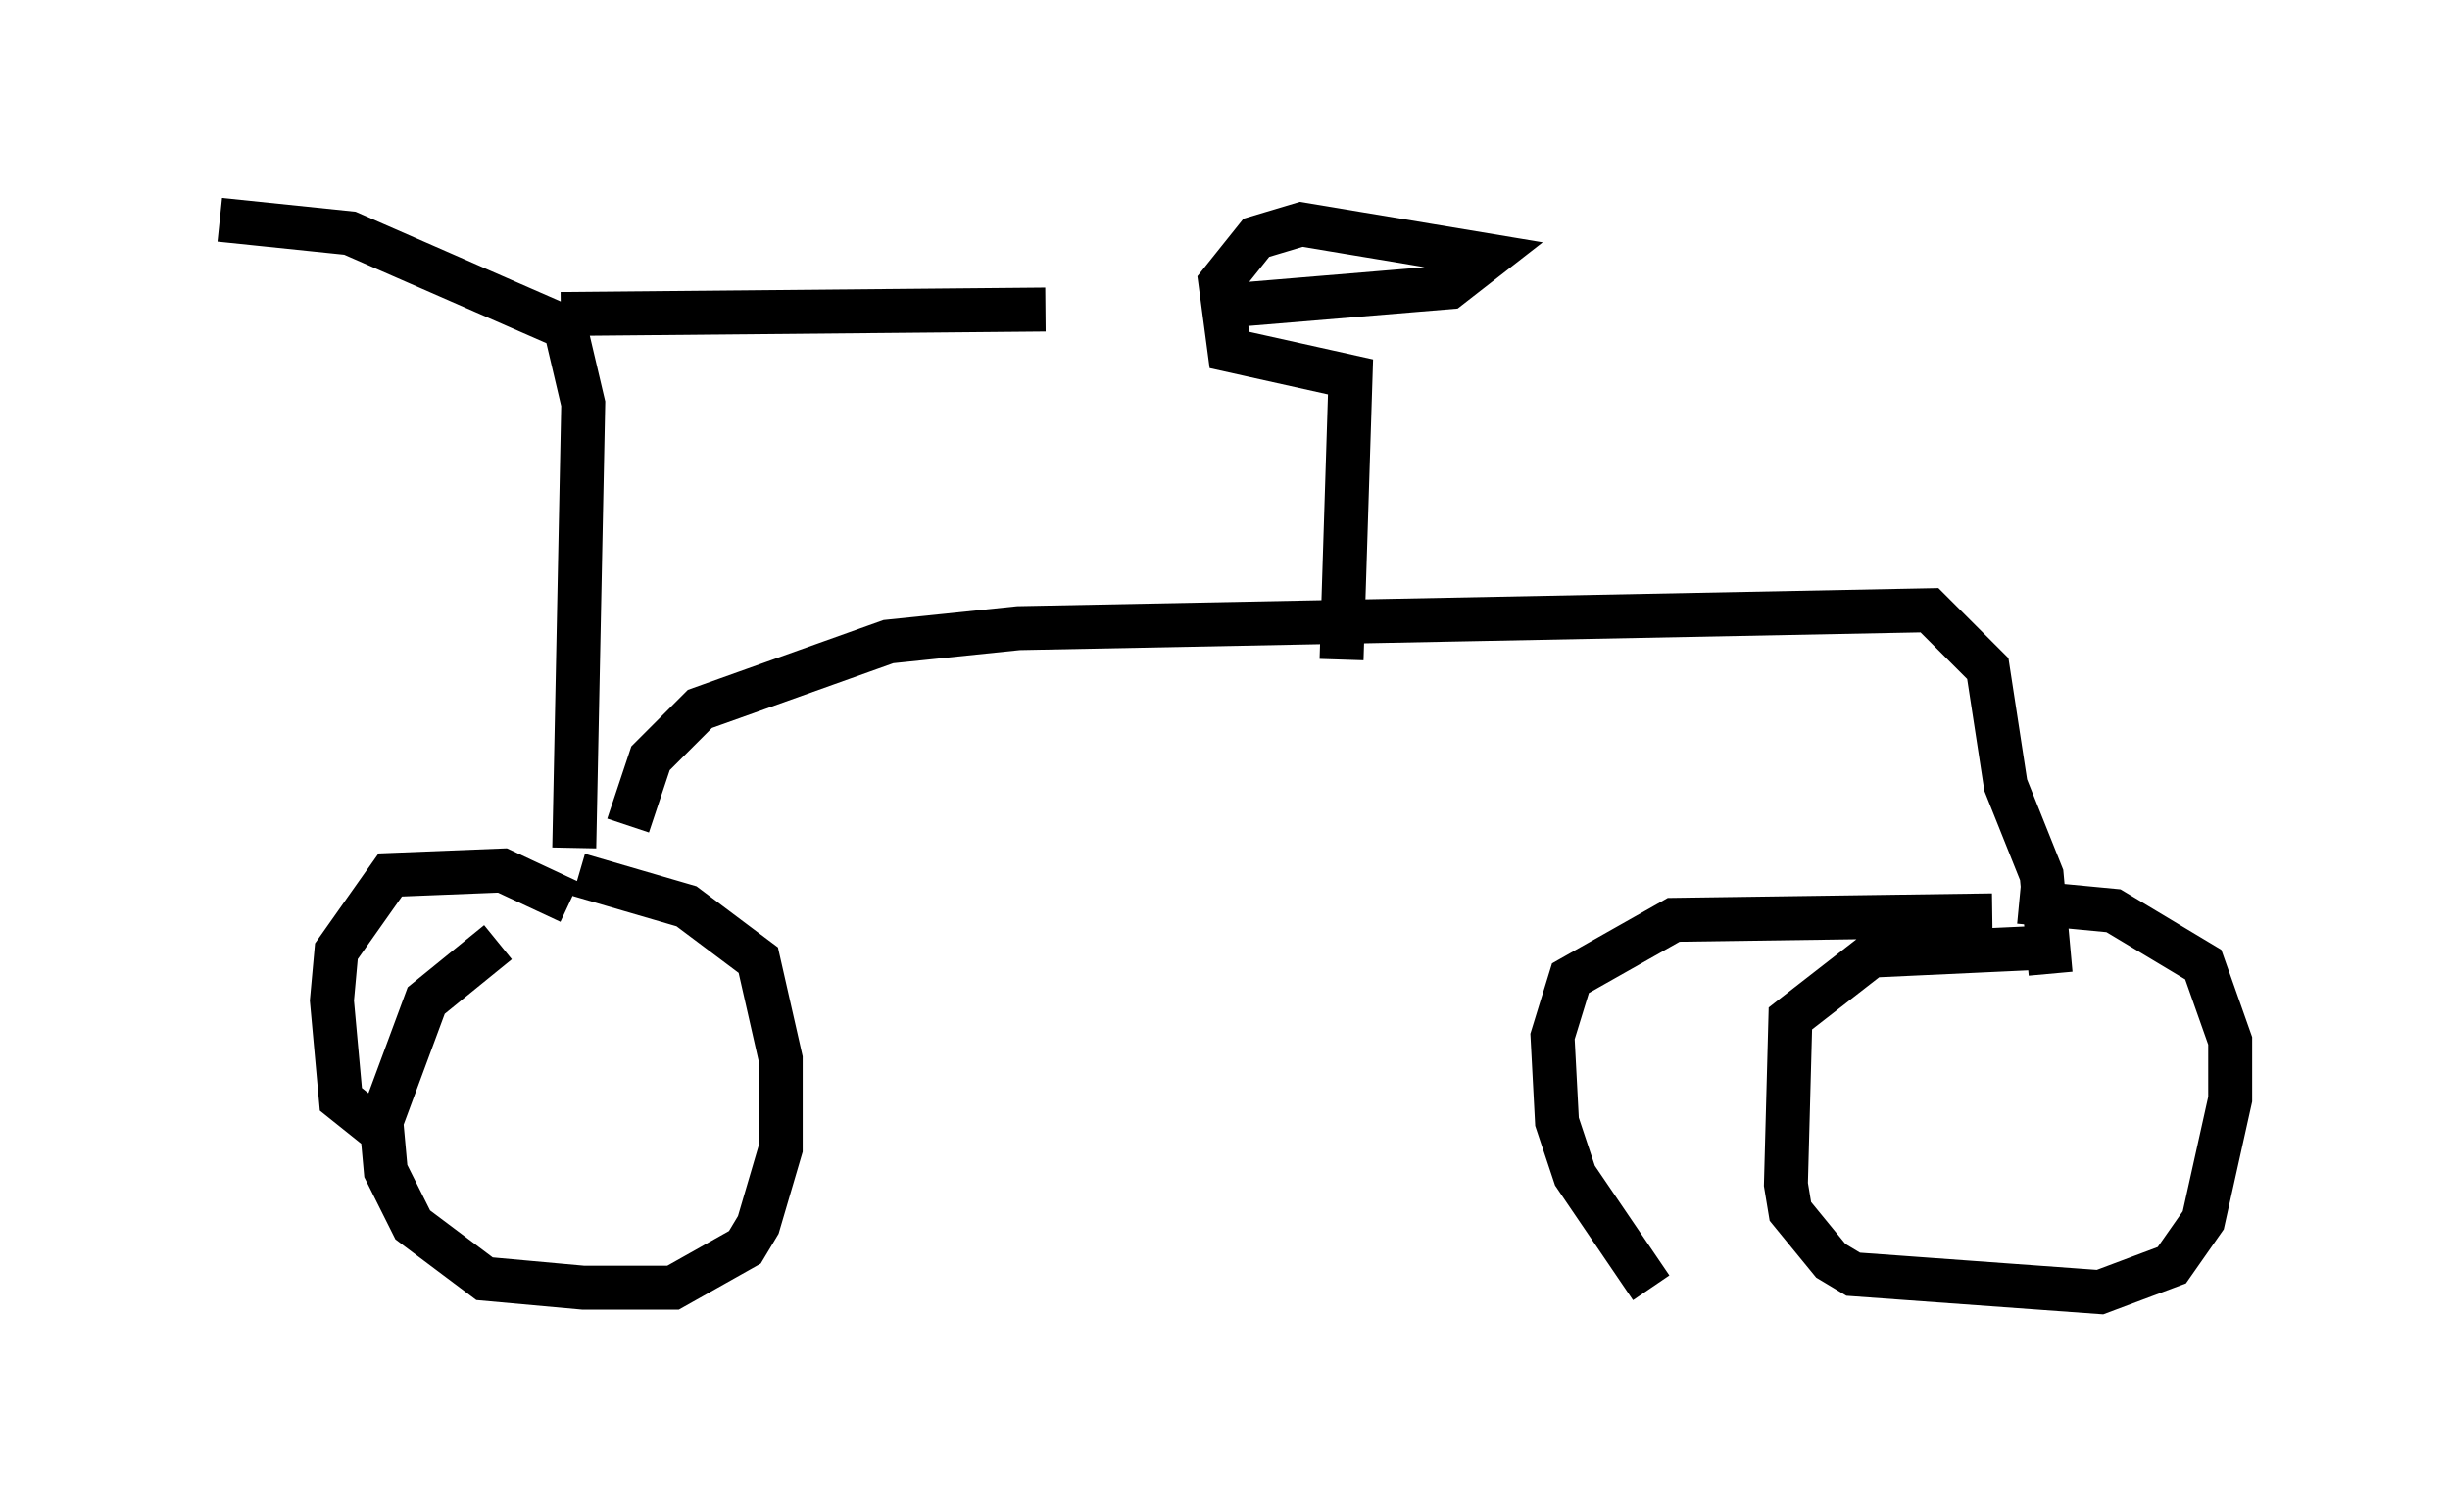 <?xml version="1.0" encoding="utf-8" ?>
<svg baseProfile="full" height="34.398" version="1.1" width="55.734" xmlns="http://www.w3.org/2000/svg" xmlns:ev="http://www.w3.org/2001/xml-events" xmlns:xlink="http://www.w3.org/1999/xlink"><defs /><rect fill="white" height="34.398" width="55.734" x="0" y="0" /><path d="M13.881, 20.619 m-2.552, 0.817 l-1.633, 1.327 -1.021, 2.756 l0.102, 1.123 0.613, 1.225 l1.633, 1.225 2.246, 0.204 l2.042, 0.0 1.633, -0.919 l0.306, -0.51 0.51, -1.735 l0.0, -2.042 -0.51, -2.246 l-1.633, -1.225 -2.45, -0.715 m33.79, 1.633 l-4.39, 0.204 -1.838, 1.429 l-0.102, 3.777 0.102, 0.613 l0.919, 1.123 0.51, 0.306 l5.615, 0.408 1.633, -0.613 l0.715, -1.021 0.613, -2.756 l0.0, -1.327 -0.613, -1.735 l-2.042, -1.225 -2.144, -0.204 m-32.871, -1.225 l0.204, -10.106 -0.408, -1.735 l-4.9, -2.144 -2.96, -0.306 m7.758, 2.144 l11.025, -0.102 m-9.494, 11.74 l0.51, -1.531 1.123, -1.123 l4.288, -1.531 2.96, -0.306 l20.723, -0.408 1.327, 1.327 l0.408, 2.654 0.817, 2.042 l0.204, 2.246 m-33.688, -1.633 l-1.531, -0.715 -2.552, 0.102 l-1.225, 1.735 -0.102, 1.123 l0.204, 2.246 1.021, 0.817 m36.546, -5.002 l-7.248, 0.102 -2.348, 1.327 l-0.408, 1.327 0.102, 1.94 l0.408, 1.225 1.735, 2.552 m-7.044, -14.292 l0.204, -6.431 -2.756, -0.613 l-0.204, -1.531 0.817, -1.021 l1.021, -0.306 4.288, 0.715 l-0.919, 0.715 -4.9, 0.408 " fill="none" stroke="black" stroke-width="1" /></svg>